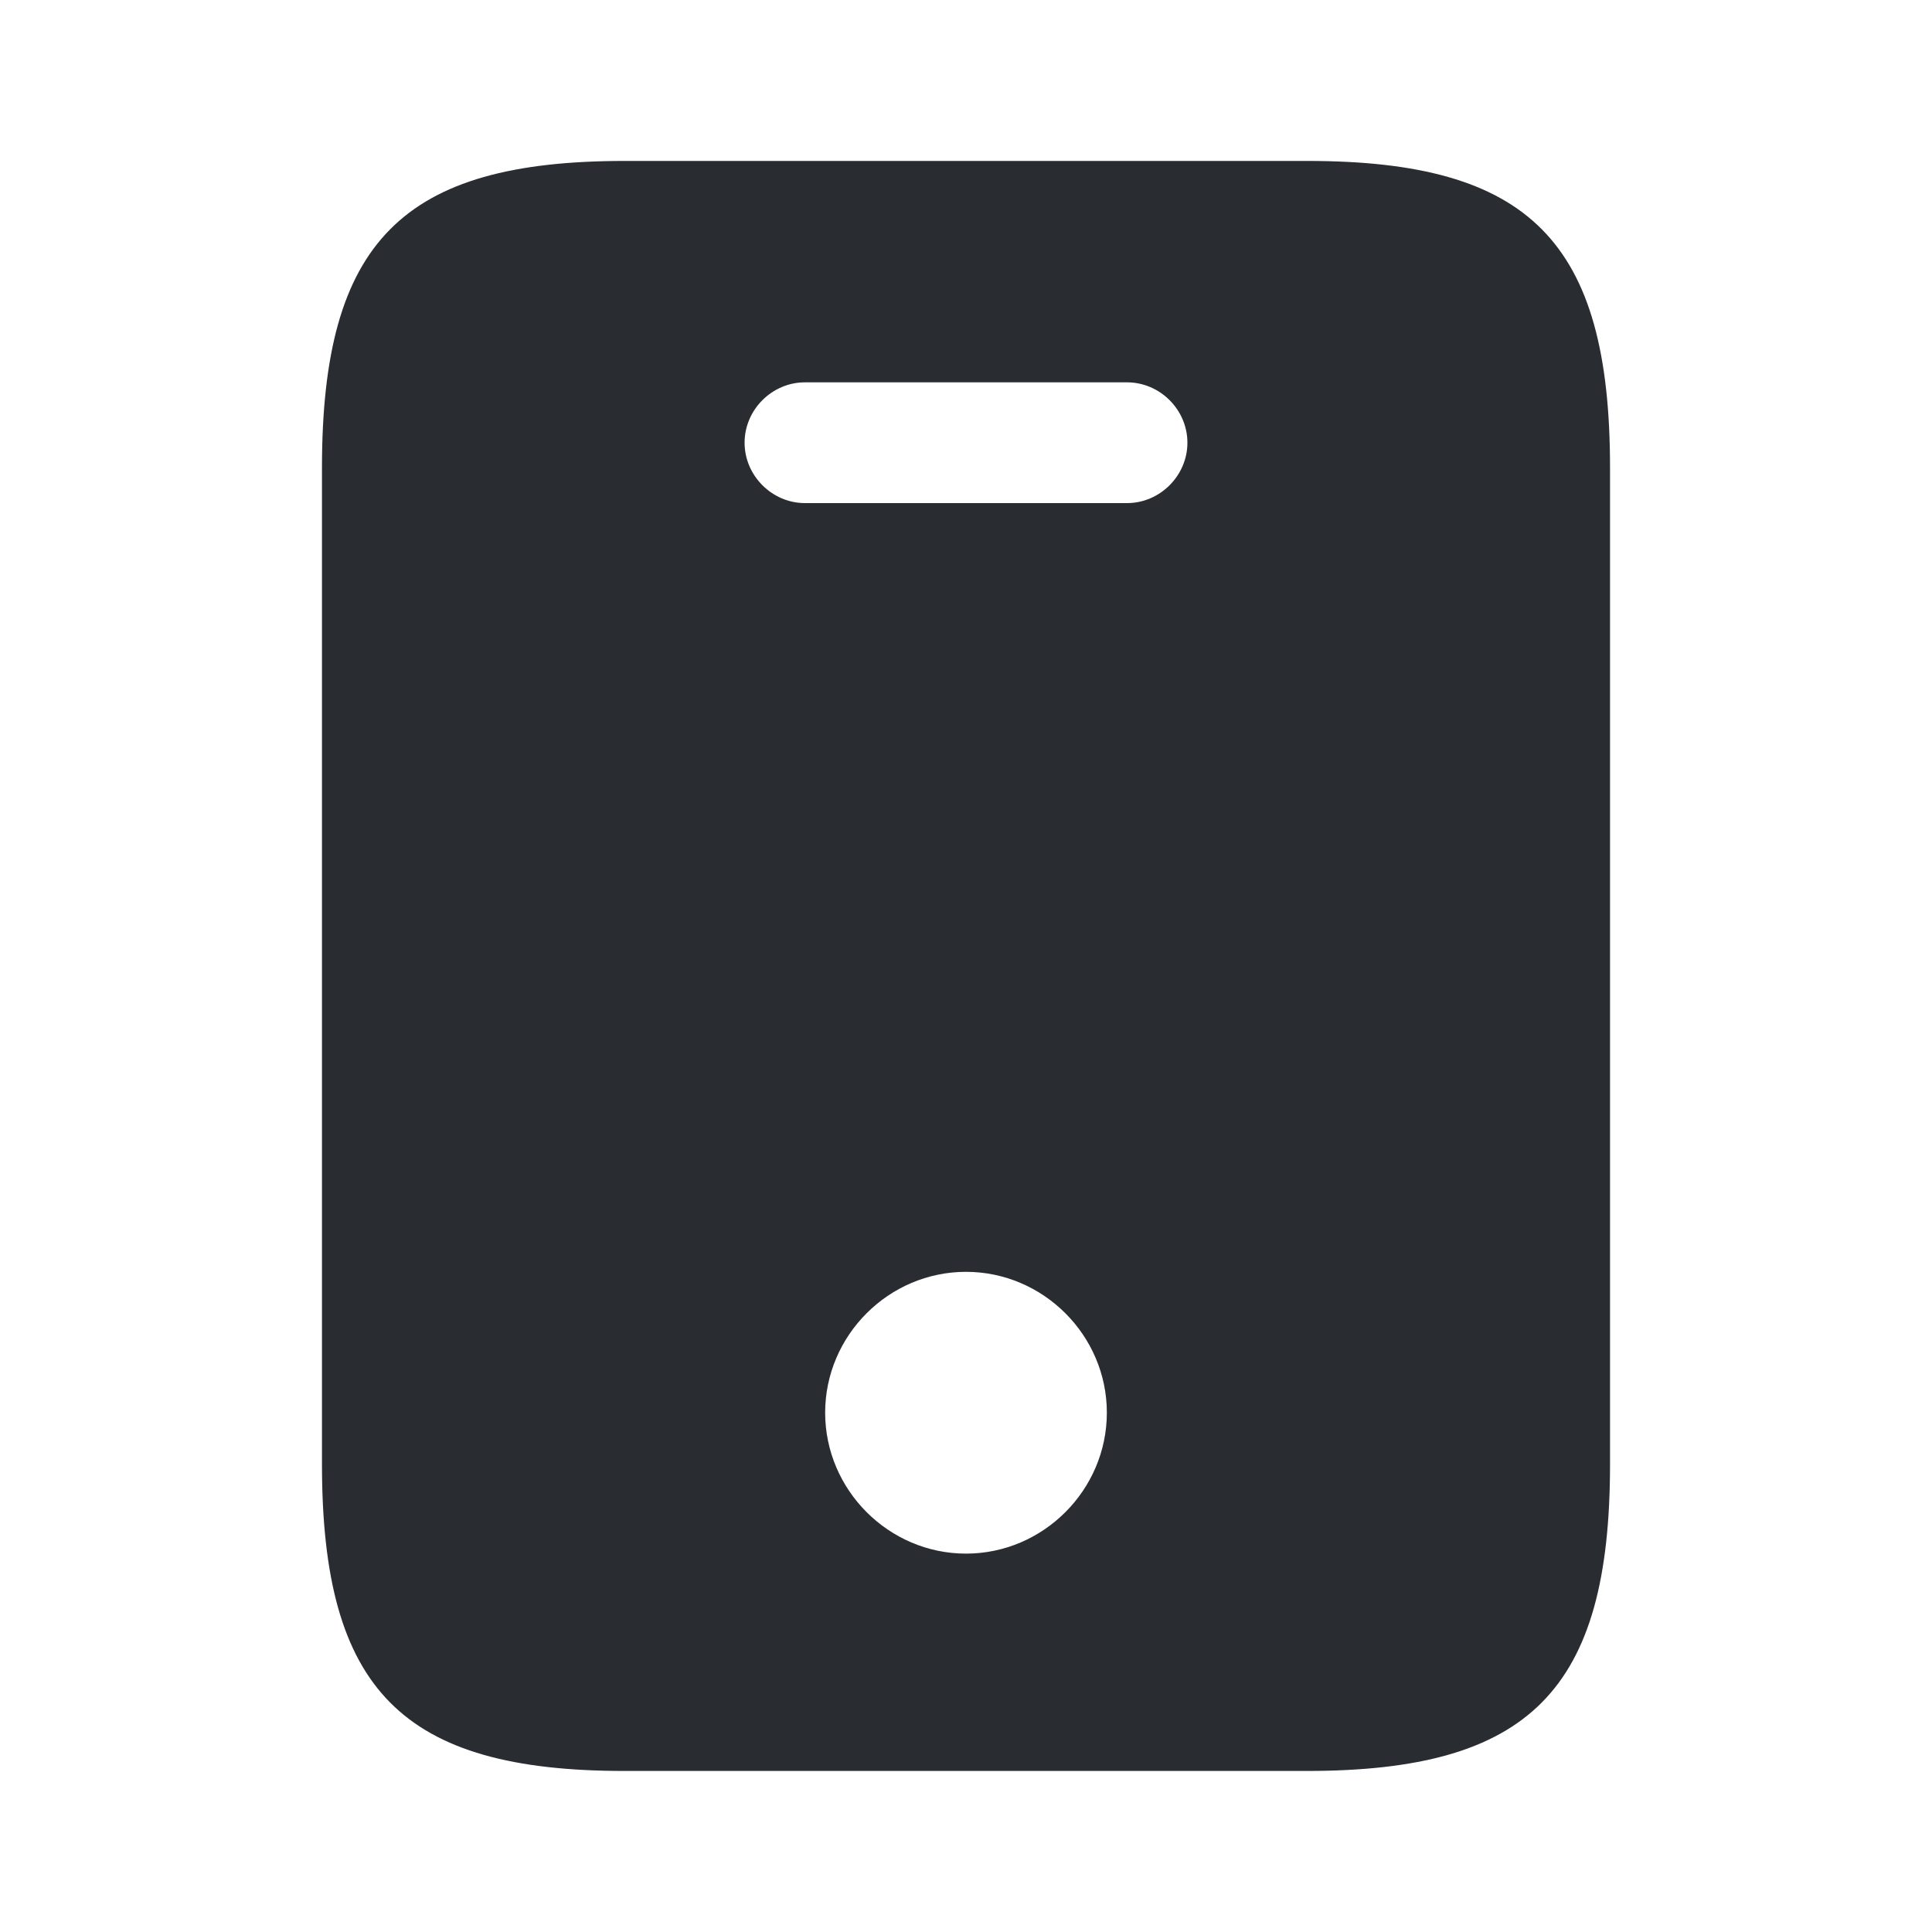 <svg width="20" height="20" viewBox="0 0 20 20" fill="none" xmlns="http://www.w3.org/2000/svg">
<g id="vuesax/bold/mobile">
<g id="mobile">
<path id="Vector" d="M13.533 1.666H6.467C4.167 1.666 3.333 2.499 3.333 4.841V15.158C3.333 17.499 4.167 18.333 6.467 18.333H13.525C15.833 18.333 16.667 17.499 16.667 15.158V4.841C16.667 2.499 15.833 1.666 13.533 1.666ZM10 16.083C9.2 16.083 8.542 15.424 8.542 14.624C8.542 13.824 9.2 13.166 10 13.166C10.8 13.166 11.458 13.824 11.458 14.624C11.458 15.424 10.8 16.083 10 16.083ZM11.667 5.208H8.333C7.992 5.208 7.708 4.924 7.708 4.583C7.708 4.241 7.992 3.958 8.333 3.958H11.667C12.008 3.958 12.292 4.241 12.292 4.583C12.292 4.924 12.008 5.208 11.667 5.208Z" fill="#292D32"/>
</g>
</g>
</svg>
